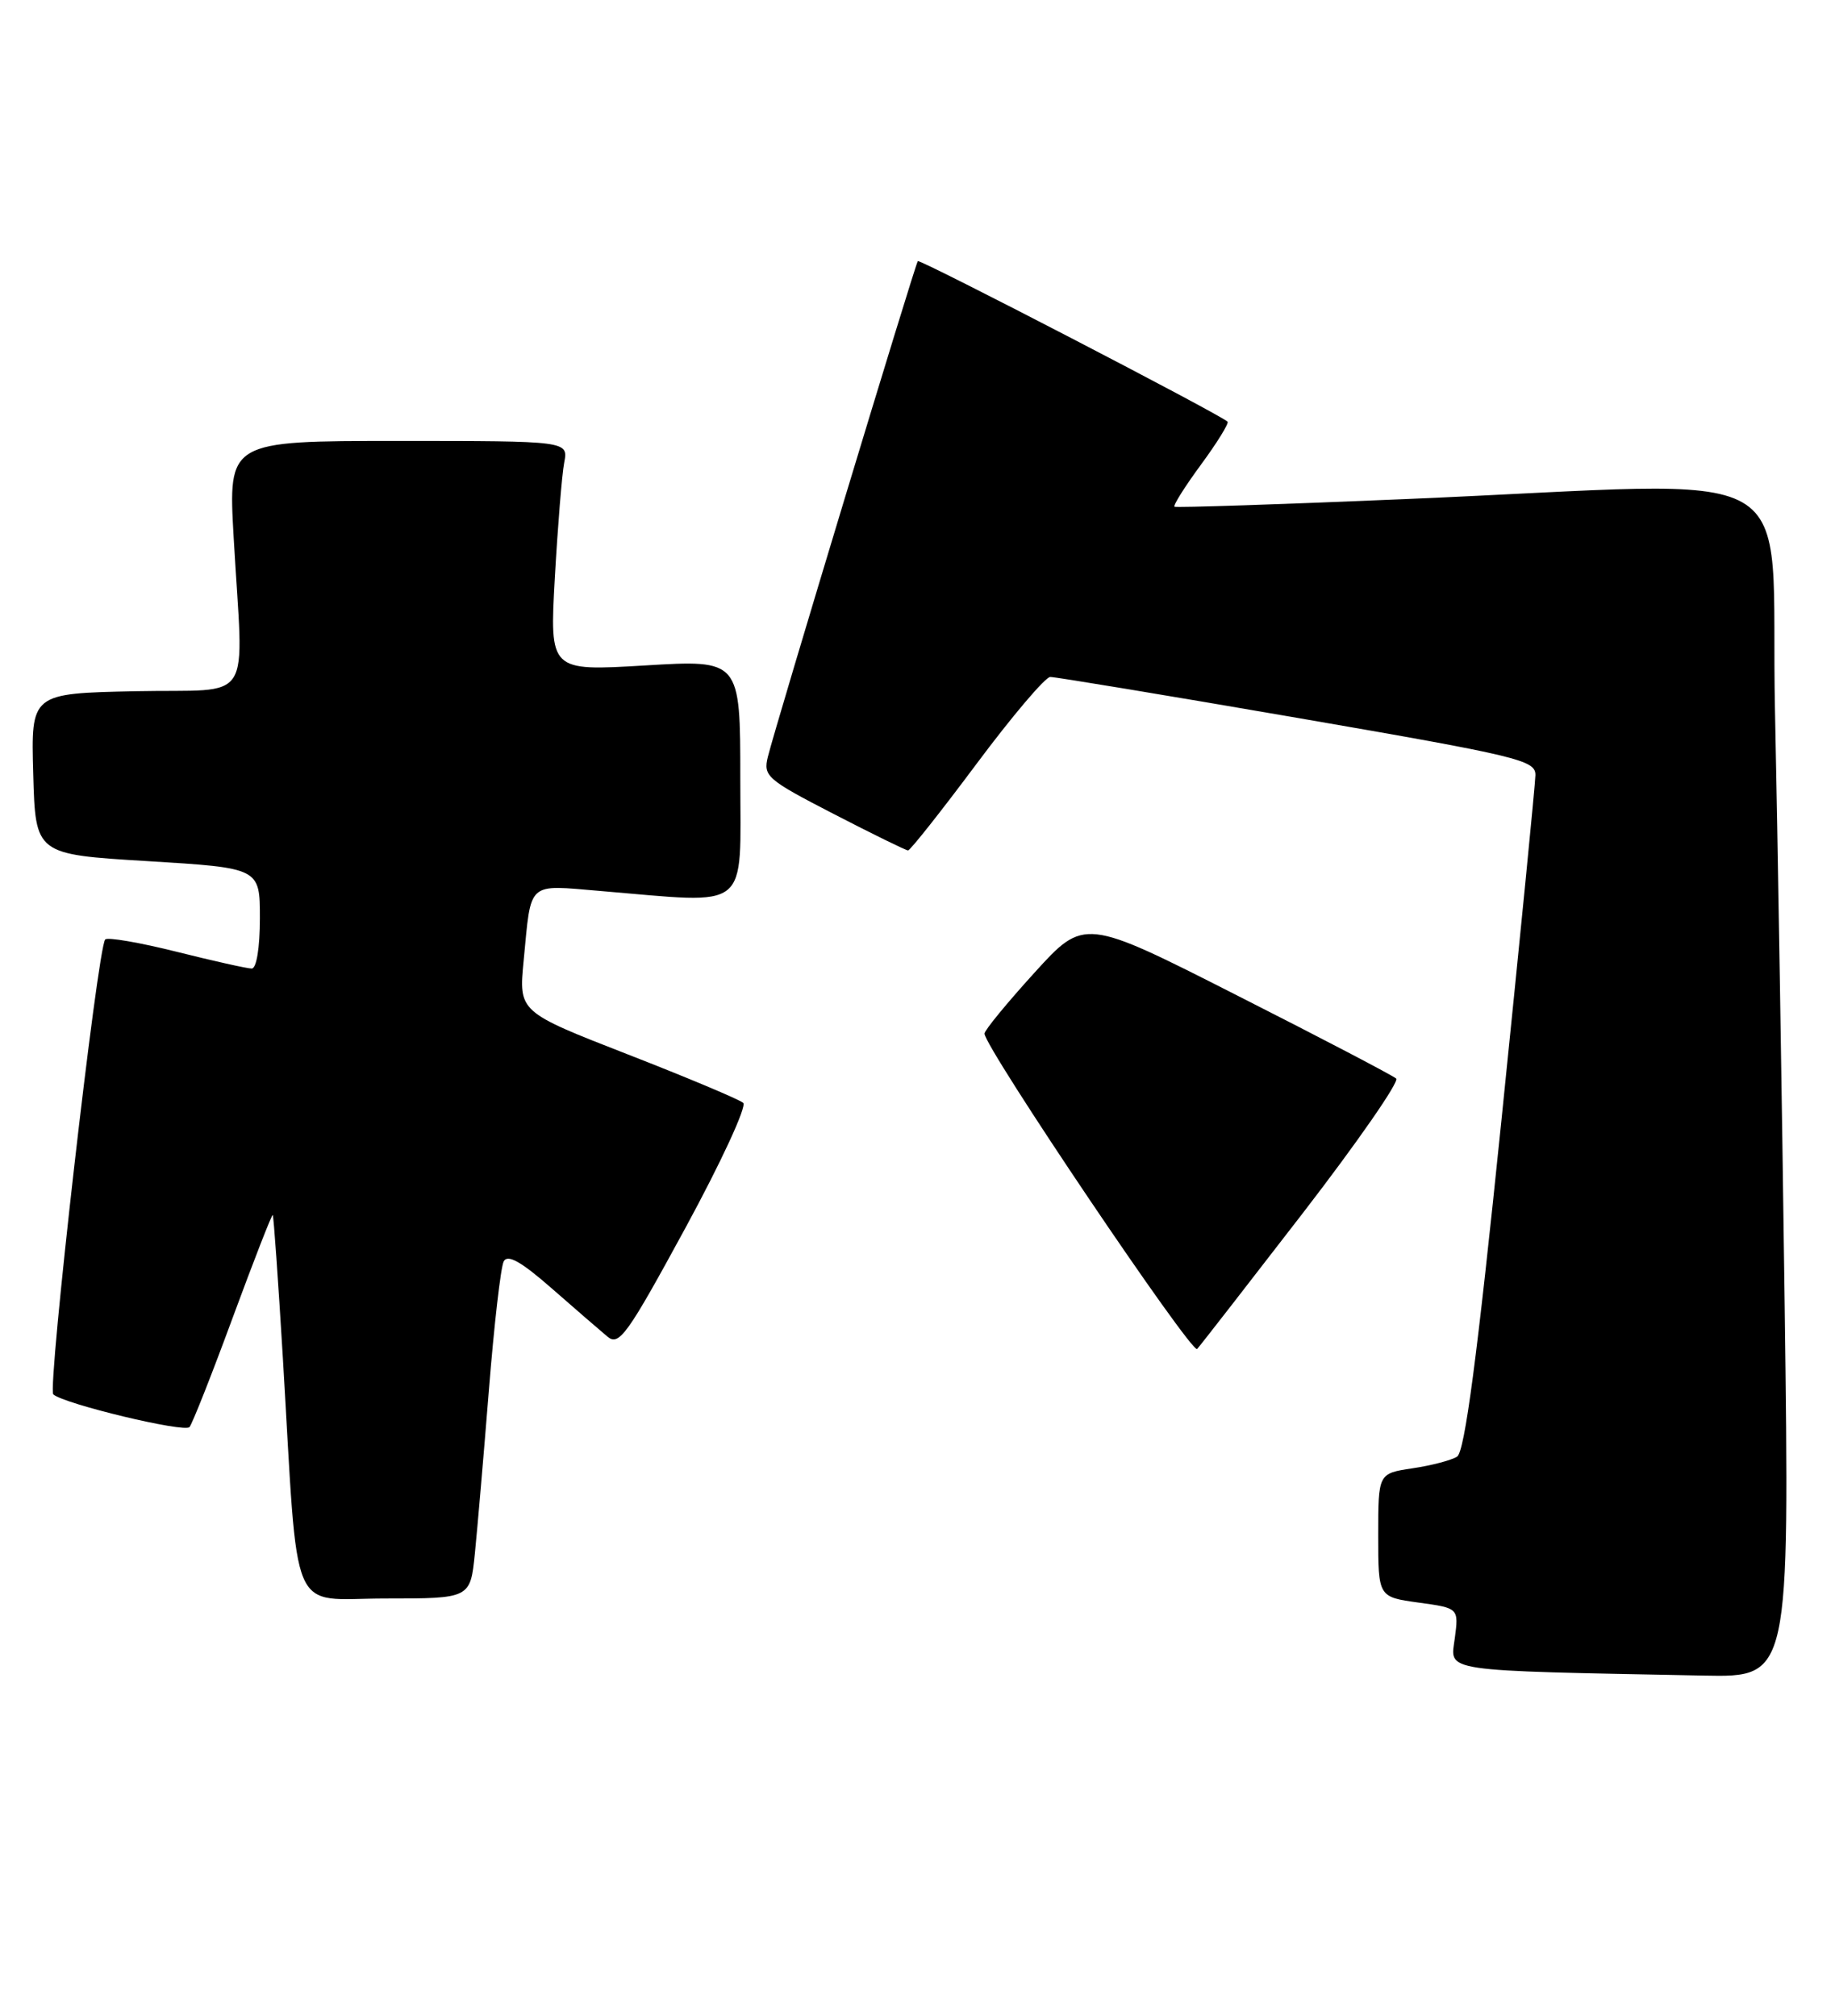 <?xml version="1.0" encoding="UTF-8" standalone="no"?>
<!DOCTYPE svg PUBLIC "-//W3C//DTD SVG 1.1//EN" "http://www.w3.org/Graphics/SVG/1.1/DTD/svg11.dtd" >
<svg xmlns="http://www.w3.org/2000/svg" xmlns:xlink="http://www.w3.org/1999/xlink" version="1.1" viewBox="0 0 233 256">
 <g >
 <path fill="currentColor"
d=" M 226.61 165.75 C 226.27 139.76 225.71 105.79 225.38 90.25 C 224.68 57.75 230.67 61.18 178.50 63.38 C 162.55 64.06 149.33 64.49 149.13 64.35 C 148.93 64.21 150.44 61.80 152.50 59.00 C 154.56 56.20 156.07 53.74 155.87 53.55 C 154.92 52.62 116.81 32.87 116.54 33.16 C 116.20 33.55 98.48 92.13 97.50 96.11 C 96.89 98.57 97.39 99.00 105.84 103.36 C 110.78 105.91 115.04 108.00 115.30 108.00 C 115.57 108.00 119.49 103.05 124.00 97.00 C 128.51 90.95 132.72 85.99 133.35 85.97 C 133.98 85.96 148.11 88.30 164.75 91.17 C 192.93 96.04 195.00 96.54 194.96 98.45 C 194.94 99.58 192.99 119.32 190.64 142.33 C 187.55 172.52 185.98 184.39 185.01 184.99 C 184.27 185.45 181.72 186.12 179.33 186.47 C 175.00 187.12 175.00 187.12 175.00 194.97 C 175.00 202.81 175.00 202.81 180.12 203.52 C 185.23 204.22 185.23 204.22 184.72 208.08 C 184.14 212.36 182.61 212.13 216.37 212.79 C 227.23 213.00 227.23 213.00 226.61 165.75 Z  M 60.30 197.25 C 60.62 194.09 61.42 184.75 62.08 176.50 C 62.74 168.25 63.58 160.91 63.96 160.19 C 64.46 159.25 66.17 160.21 70.07 163.63 C 73.06 166.25 76.24 169.00 77.14 169.75 C 78.61 170.97 79.64 169.54 87.01 155.98 C 91.54 147.65 94.85 140.49 94.37 140.06 C 93.89 139.63 87.28 136.85 79.68 133.89 C 65.86 128.50 65.86 128.50 66.49 122.00 C 67.48 111.77 66.82 112.37 76.24 113.15 C 95.51 114.76 94.00 115.97 94.00 98.89 C 94.00 83.78 94.00 83.78 81.89 84.51 C 69.79 85.23 69.79 85.23 70.45 73.37 C 70.82 66.84 71.35 60.26 71.64 58.75 C 72.16 56.00 72.16 56.00 50.56 56.00 C 28.97 56.00 28.97 56.00 29.67 68.25 C 30.90 89.98 32.51 87.46 17.22 87.78 C 3.93 88.06 3.93 88.06 4.22 98.28 C 4.50 108.50 4.50 108.50 18.75 109.36 C 33.00 110.23 33.00 110.23 33.00 116.61 C 33.00 120.35 32.57 123.00 31.96 123.00 C 31.39 123.00 27.10 122.04 22.43 120.87 C 17.75 119.70 13.67 118.99 13.36 119.31 C 12.39 120.27 5.99 176.39 6.77 177.08 C 8.15 178.30 23.43 181.97 24.06 181.23 C 24.41 180.83 26.89 174.56 29.56 167.30 C 32.24 160.04 34.52 154.19 34.63 154.30 C 34.75 154.41 35.32 162.60 35.92 172.50 C 37.93 206.23 36.55 203.00 48.94 203.00 C 59.72 203.00 59.72 203.00 60.30 197.25 Z  M 165.41 154.08 C 172.37 145.05 177.71 137.35 177.28 136.97 C 176.85 136.58 167.77 131.83 157.09 126.42 C 137.68 116.56 137.68 116.56 131.35 123.53 C 127.87 127.36 125.01 130.84 125.01 131.26 C 124.99 132.97 151.34 172.05 152.01 171.31 C 152.42 170.86 158.44 163.11 165.41 154.08 Z "/>
</g>
</svg>